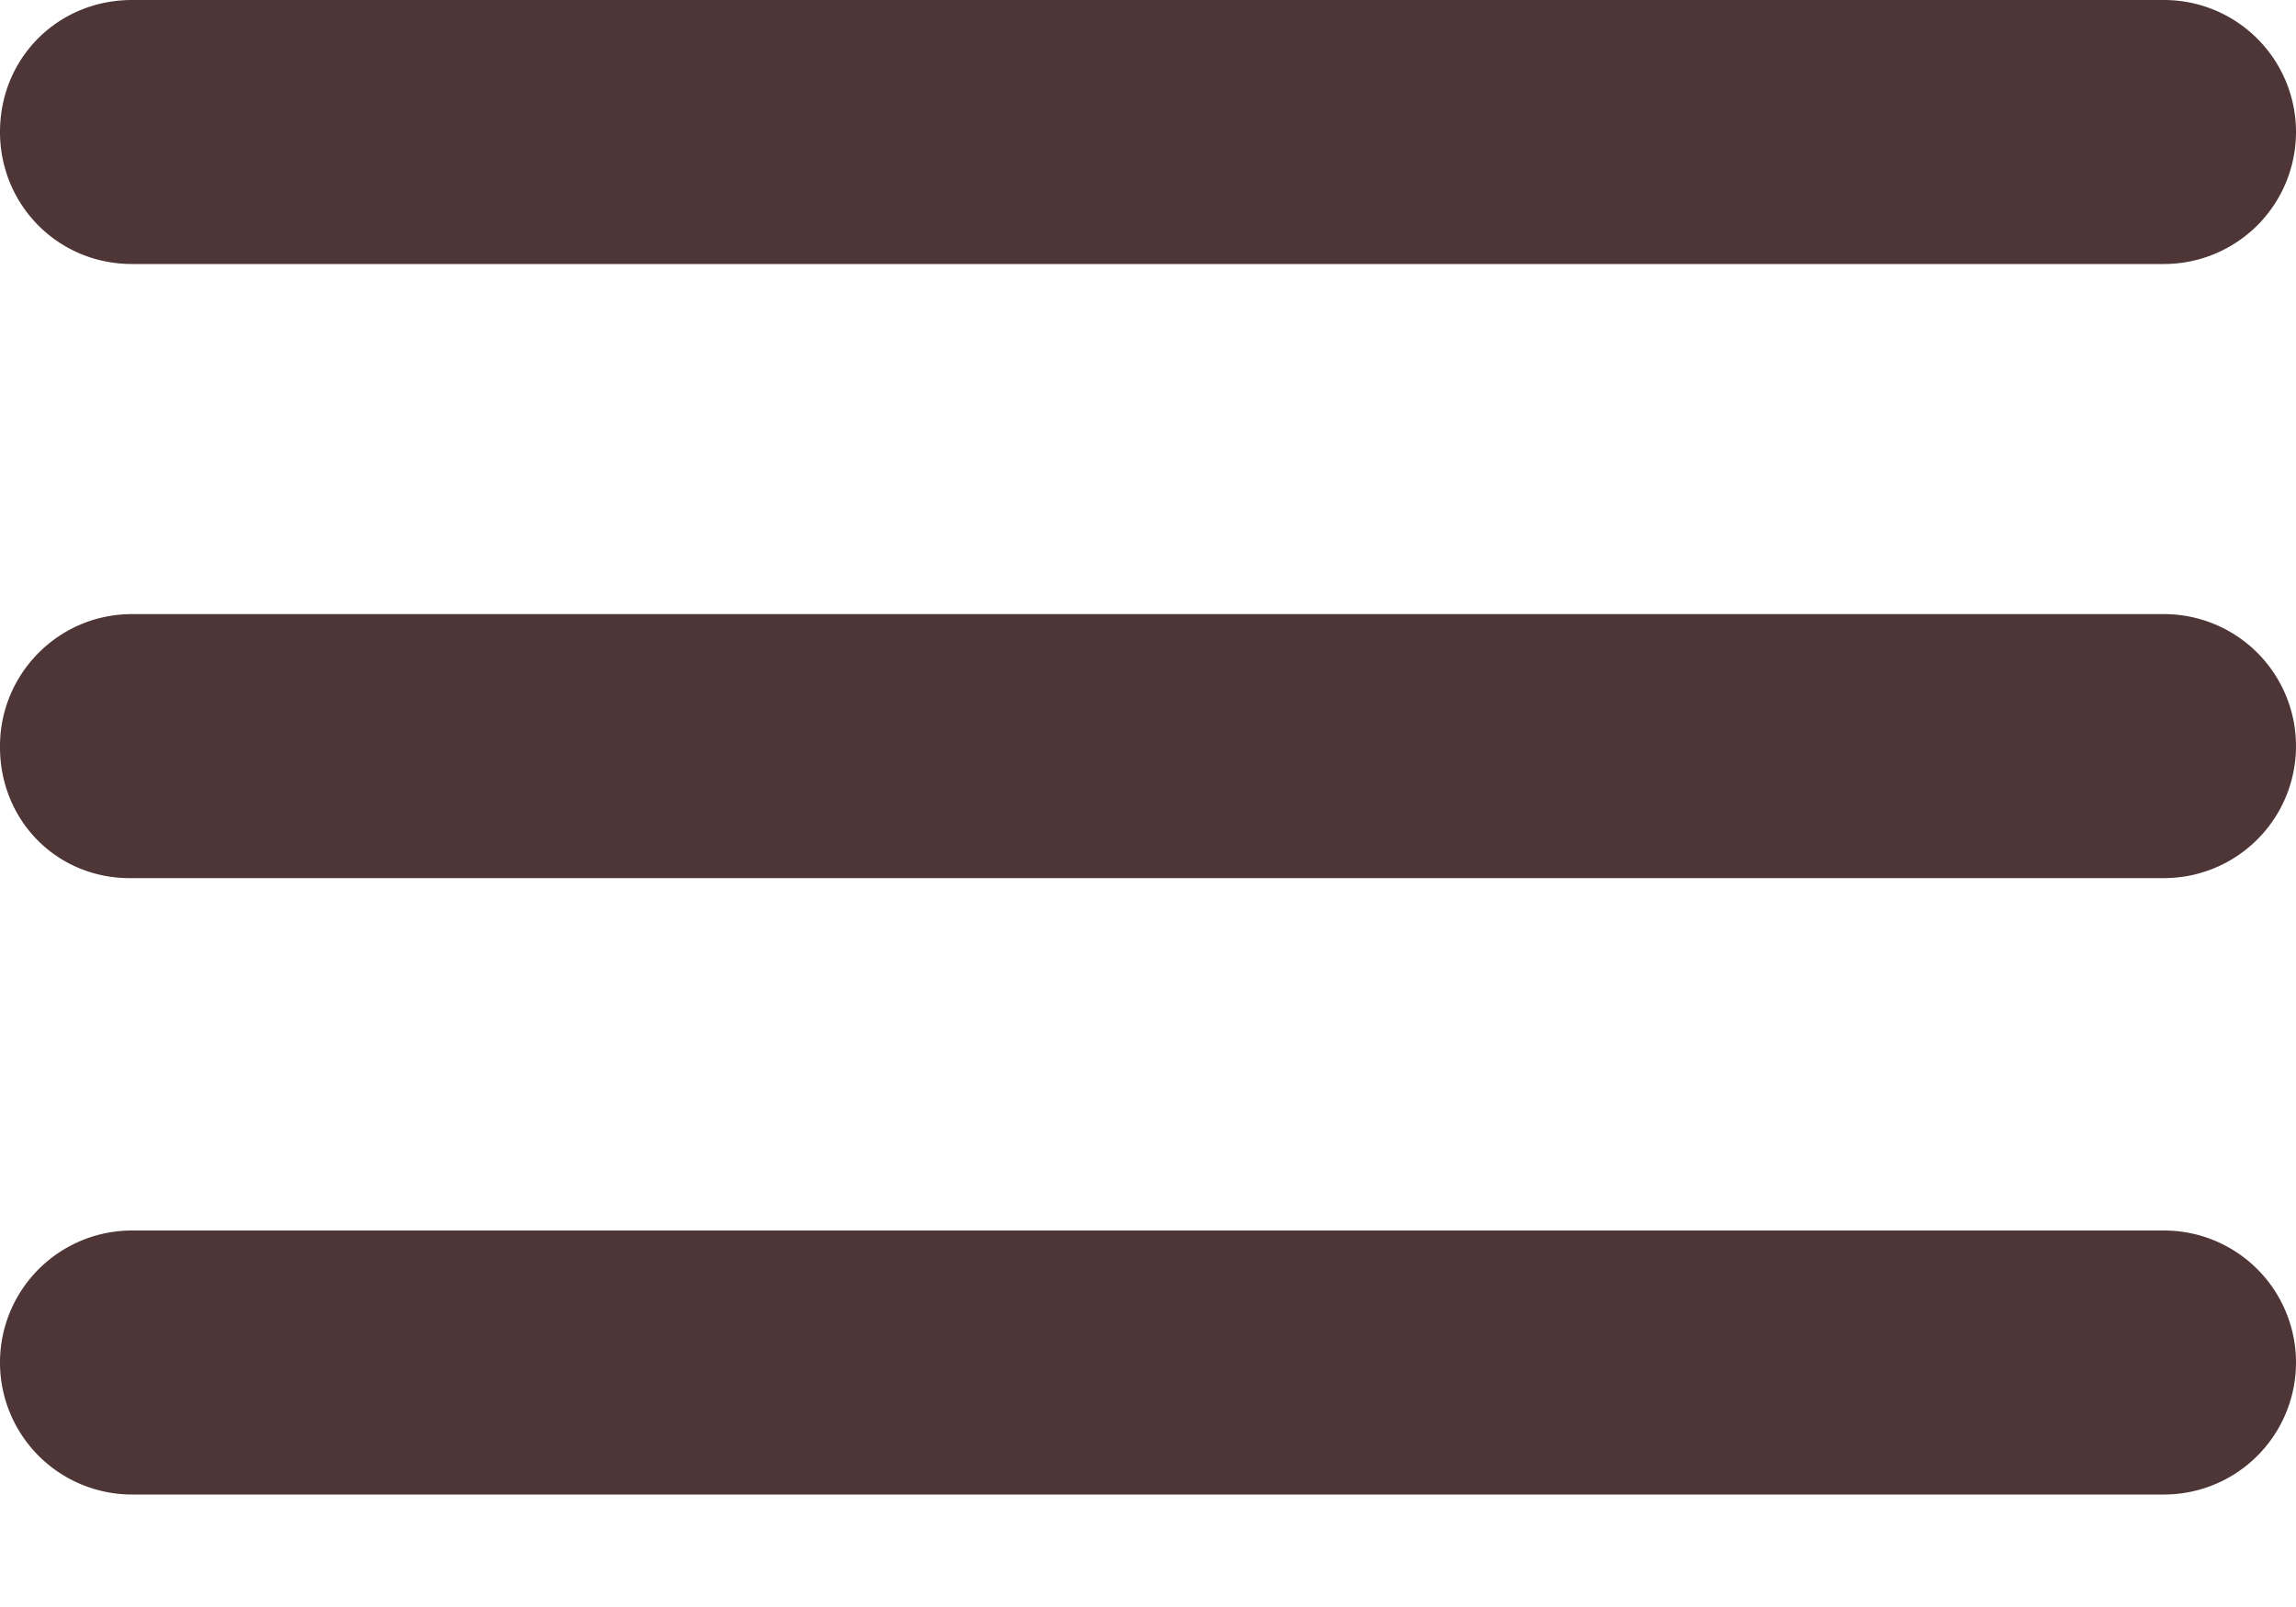 <svg width="20" height="14" fill="none" xmlns="http://www.w3.org/2000/svg"><path fill-rule="evenodd" clip-rule="evenodd" d="M0 1.15C0 .5.51 0 1.15 0h17.7a1.15 1.15 0 0 1 0 2.3H1.15C.5 2.3 0 1.78 0 1.15ZM0 6.5c0-.63.51-1.15 1.15-1.15h17.7a1.15 1.15 0 0 1 0 2.3H1.15C.5 7.66 0 7.15 0 6.51Zm1.15 4.22a1.15 1.15 0 1 0 0 2.3h17.7a1.15 1.15 0 1 0 0-2.3H1.15Z" fill="#4E3536"/></svg>